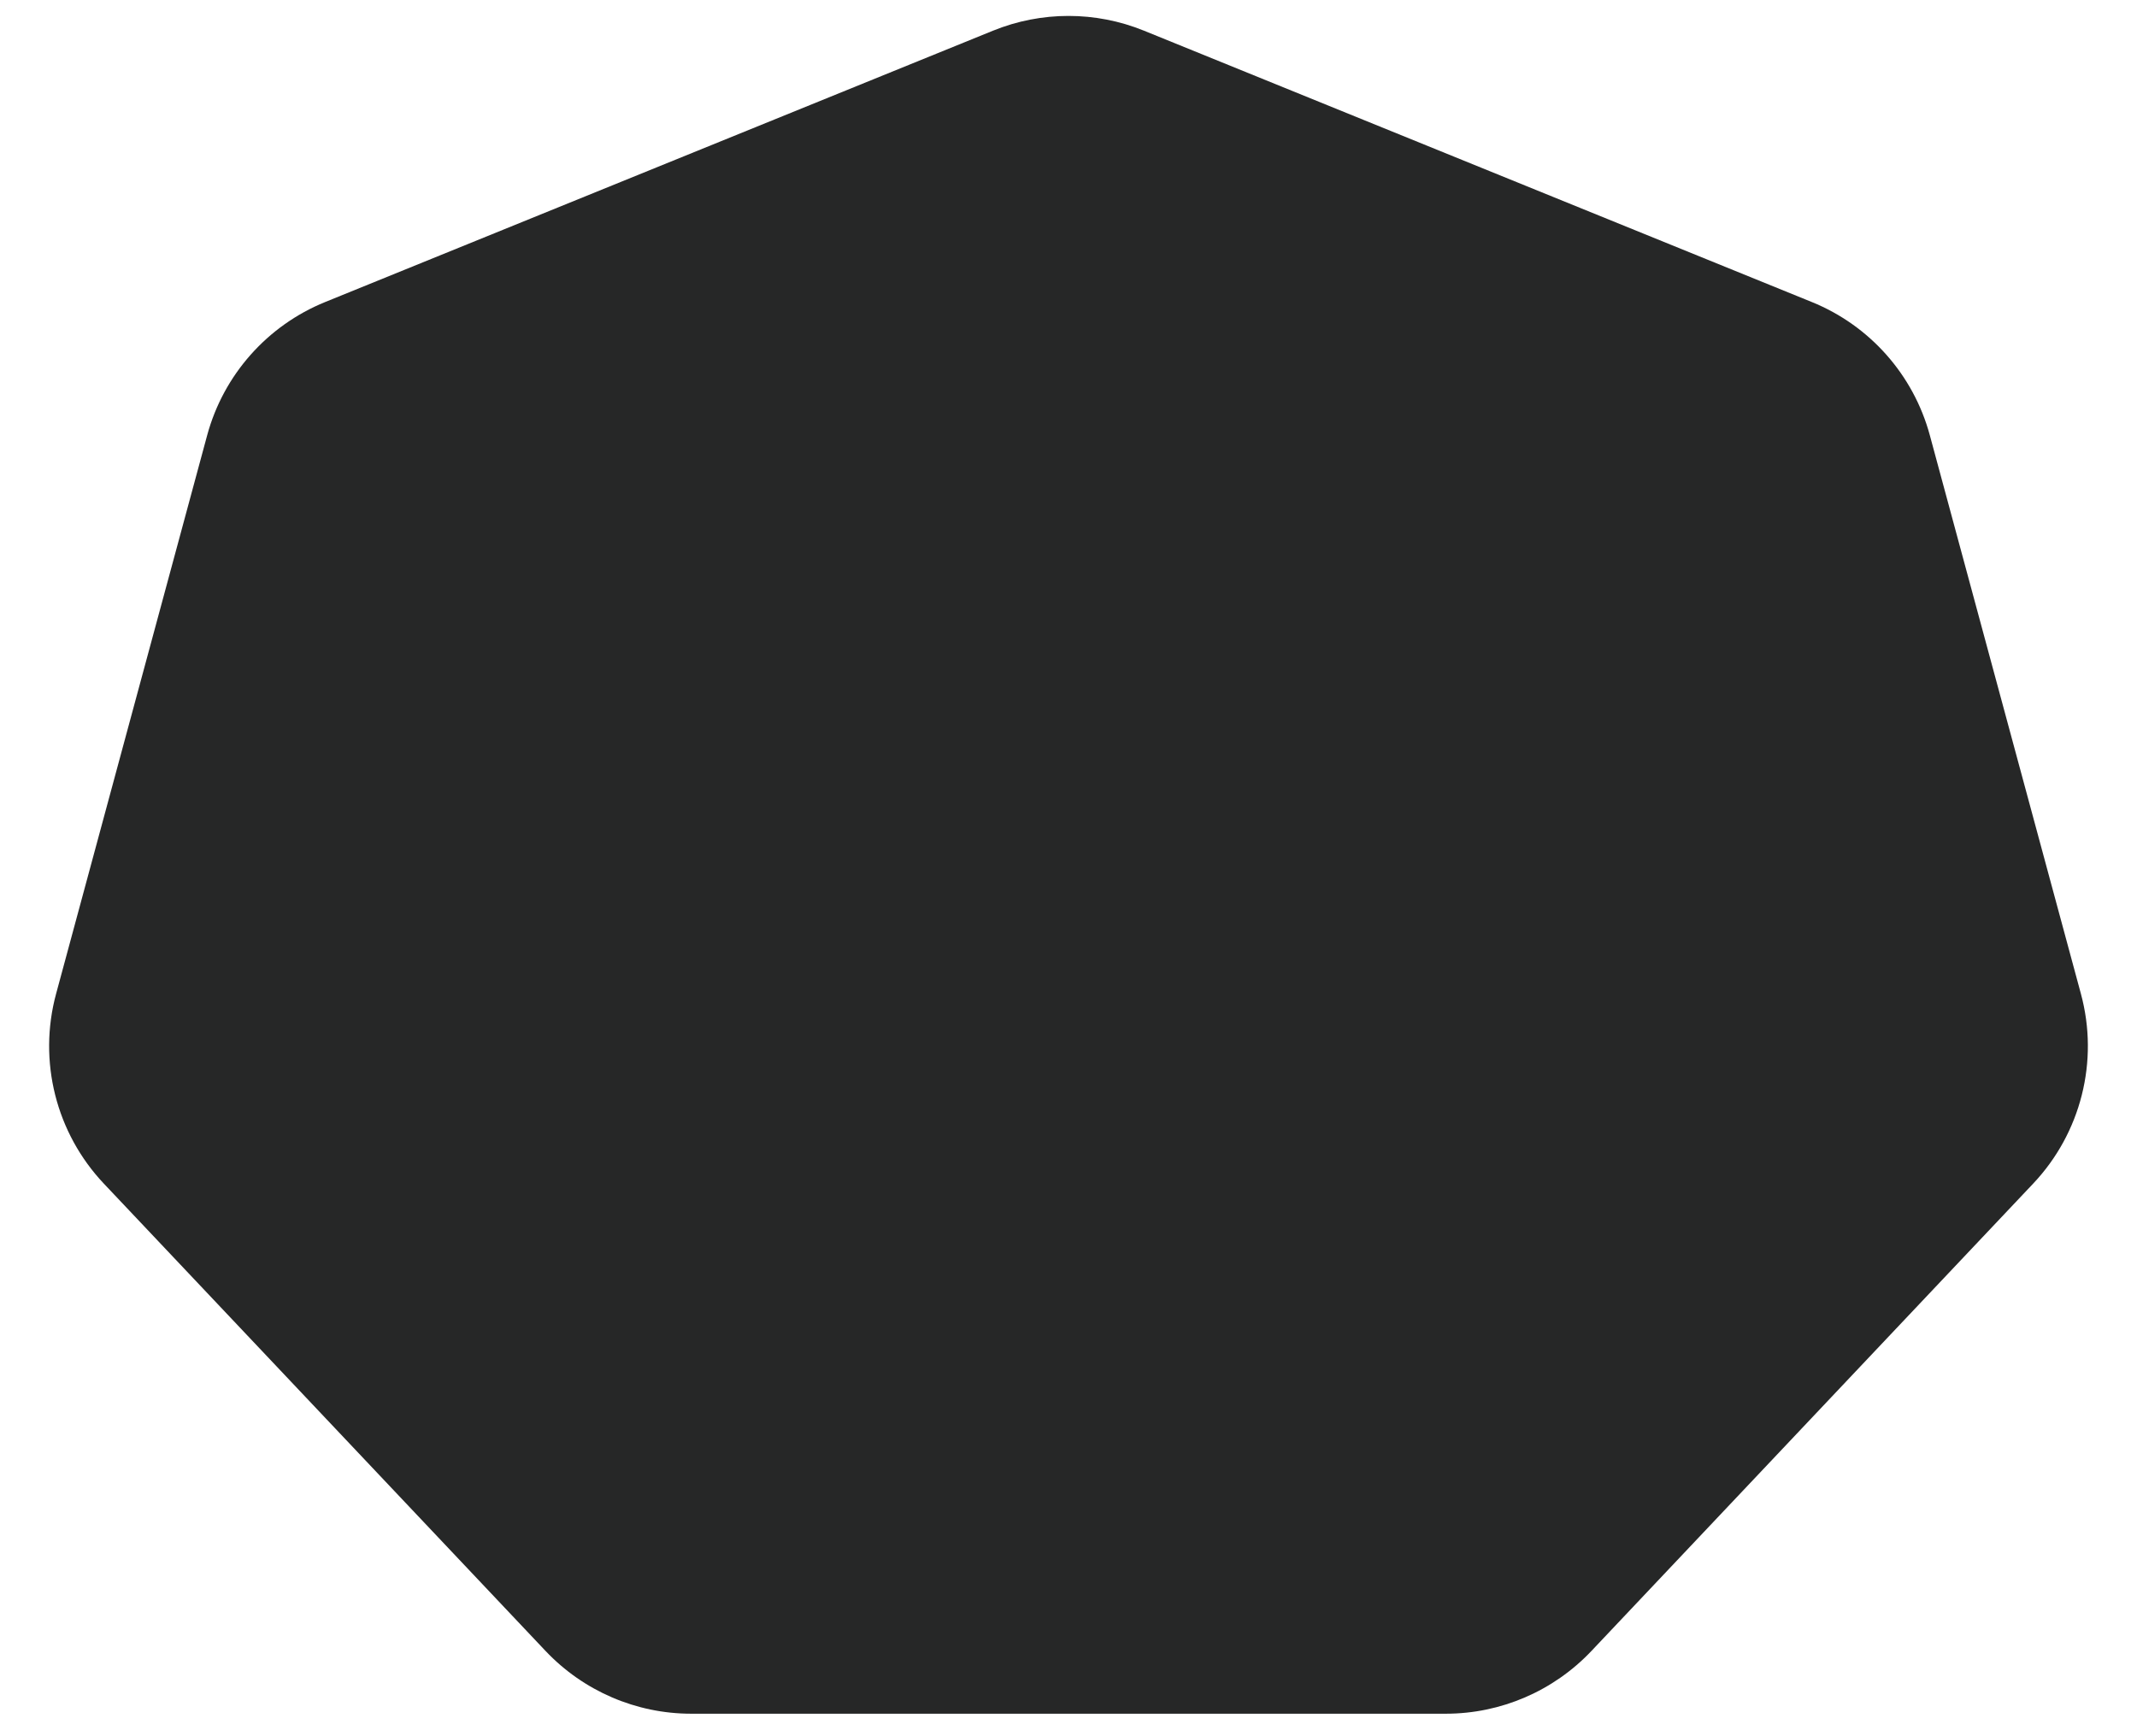 <svg width="32" height="26" viewBox="0 0 32 26" fill="none" xmlns="http://www.w3.org/2000/svg">
<path d="M14.871 0.459C15.595 0.165 16.405 0.165 17.129 0.459L27.131 4.523C28 4.876 28.653 5.614 28.898 6.519L31.16 14.882C31.433 15.889 31.162 16.967 30.444 17.726L23.83 24.724C23.263 25.323 22.475 25.663 21.65 25.663H10.35C9.525 25.663 8.737 25.323 8.17 24.724L1.556 17.726C0.838 16.967 0.567 15.889 0.84 14.882L3.102 6.519C3.347 5.614 4.001 4.876 4.869 4.523L14.871 0.459Z" fill="#262727"/>
</svg>
